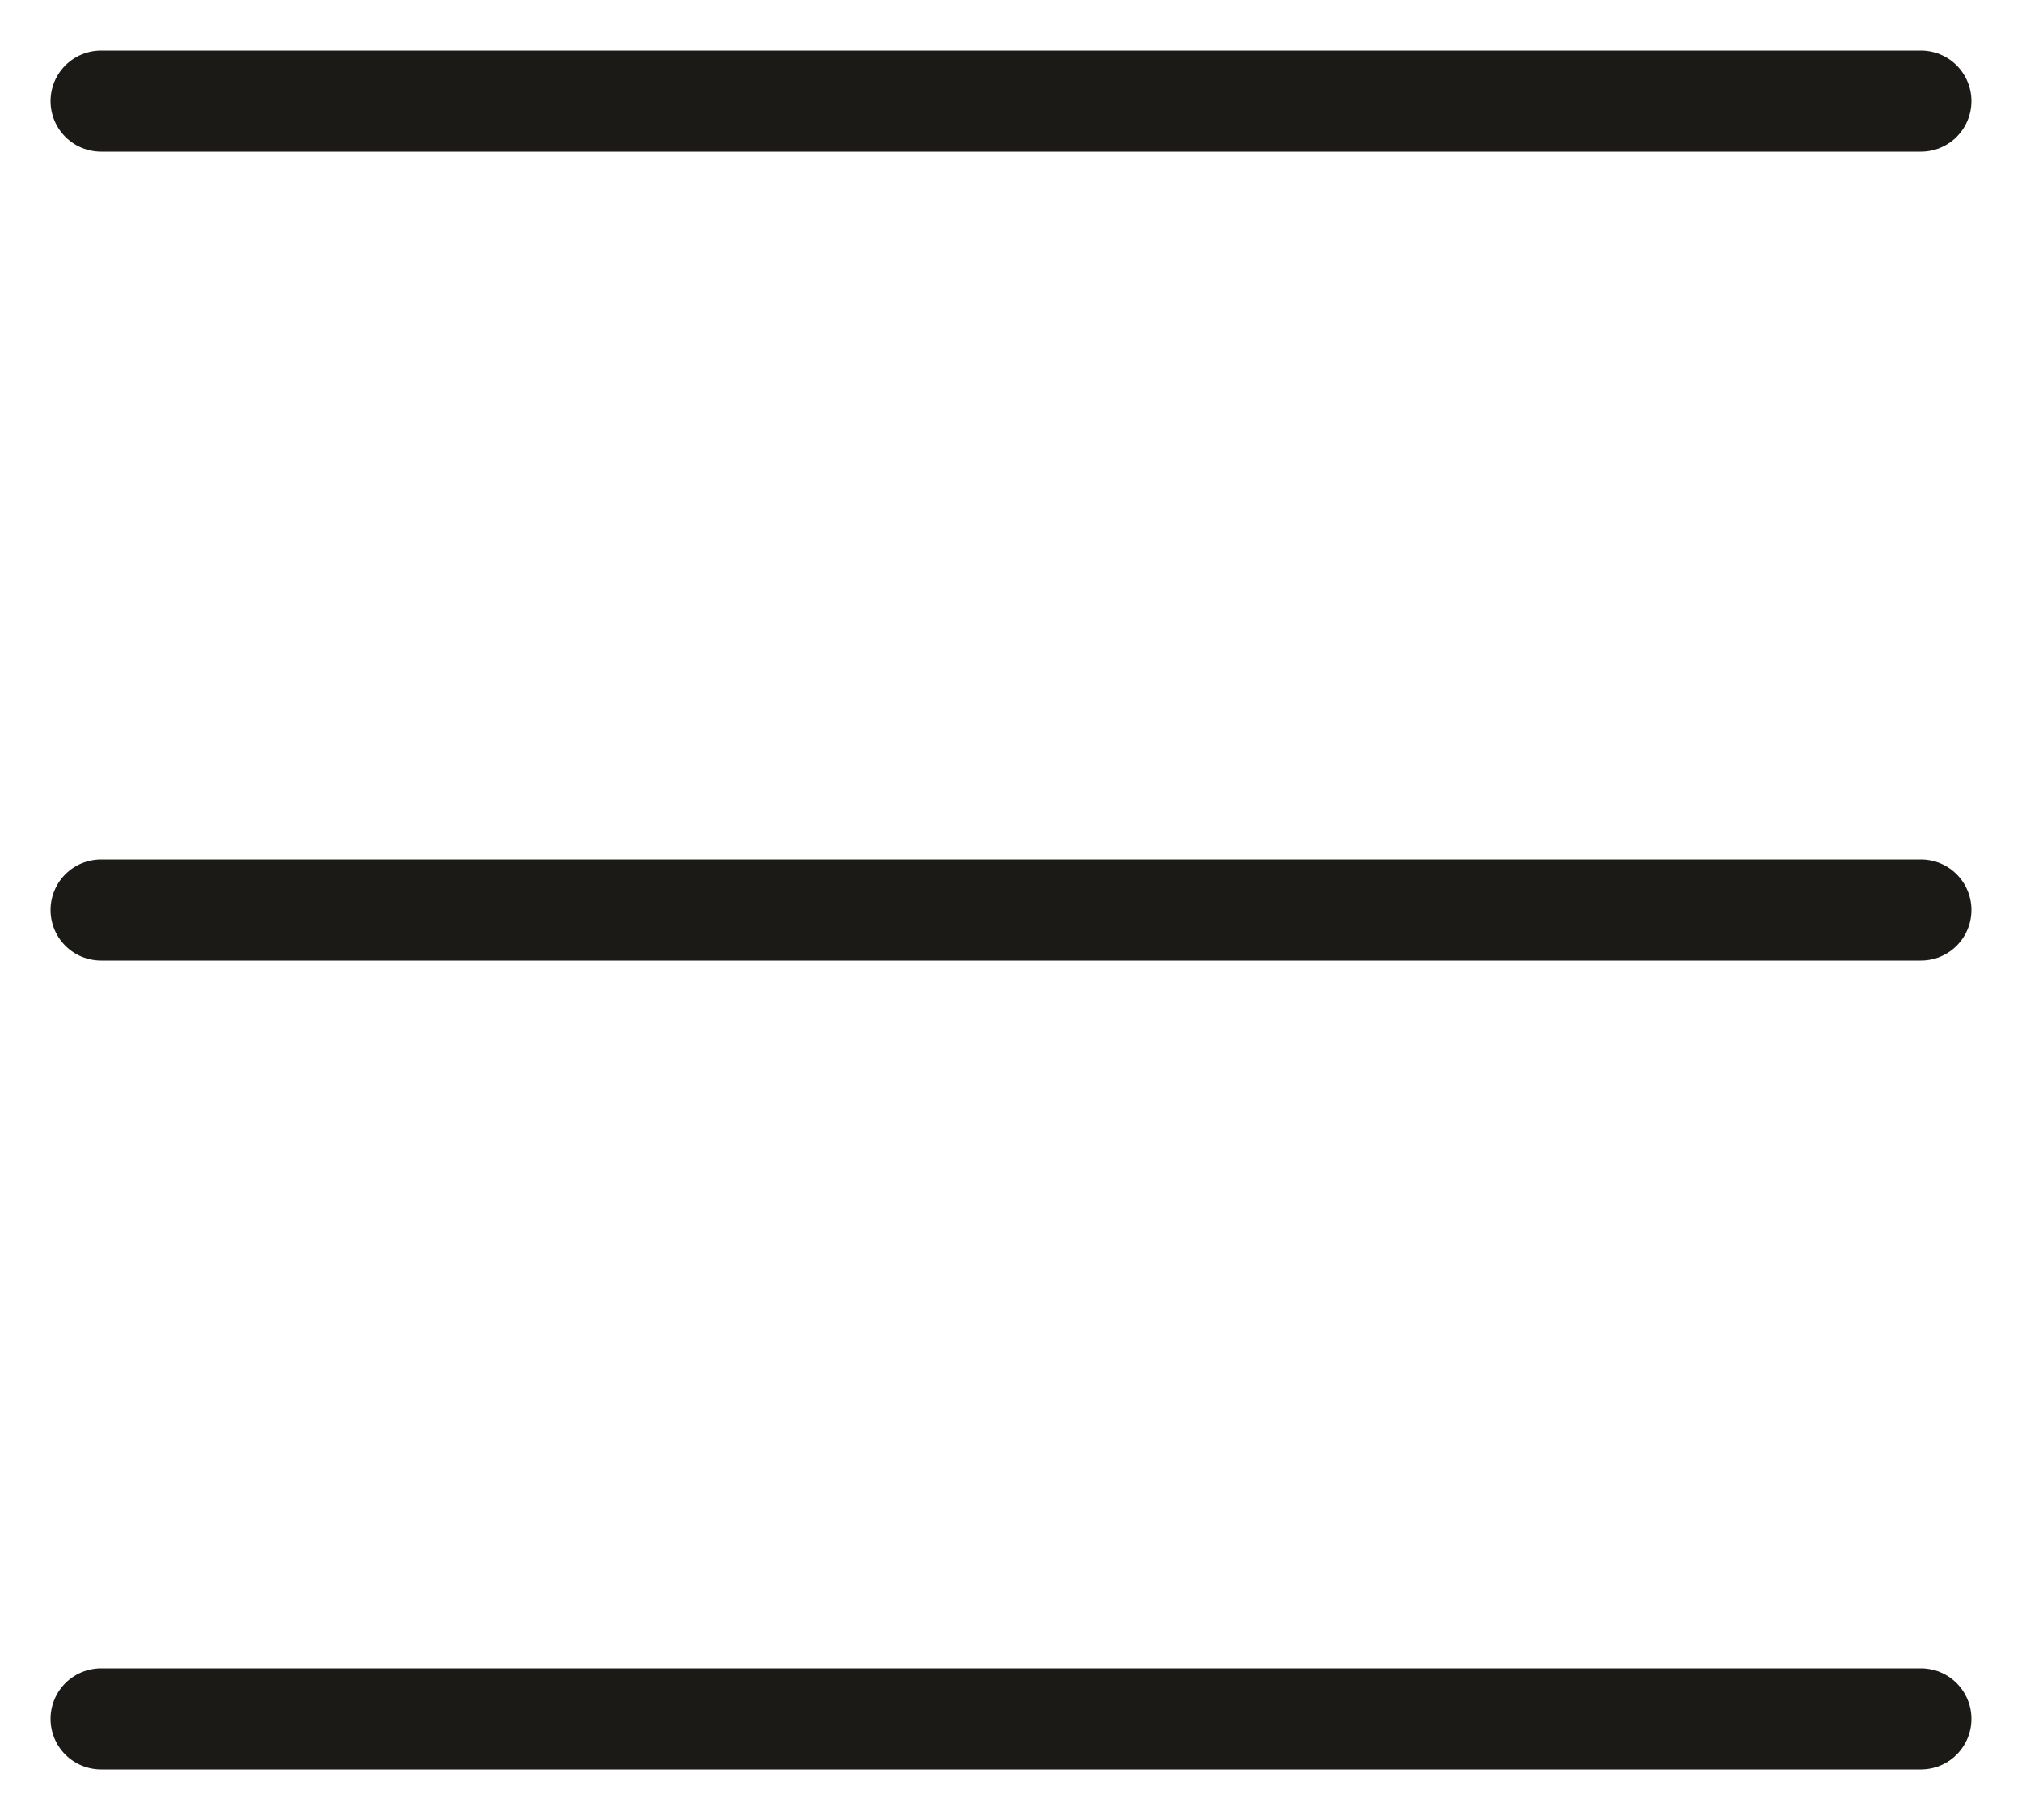 <svg width="20" height="18" viewBox="0 0 20 18" fill="none" xmlns="http://www.w3.org/2000/svg">
<path d="M1 1H19M1 17H19M1 9H19" stroke="#1B1A17" stroke-linecap="round" stroke-linejoin="round"/>
</svg>
